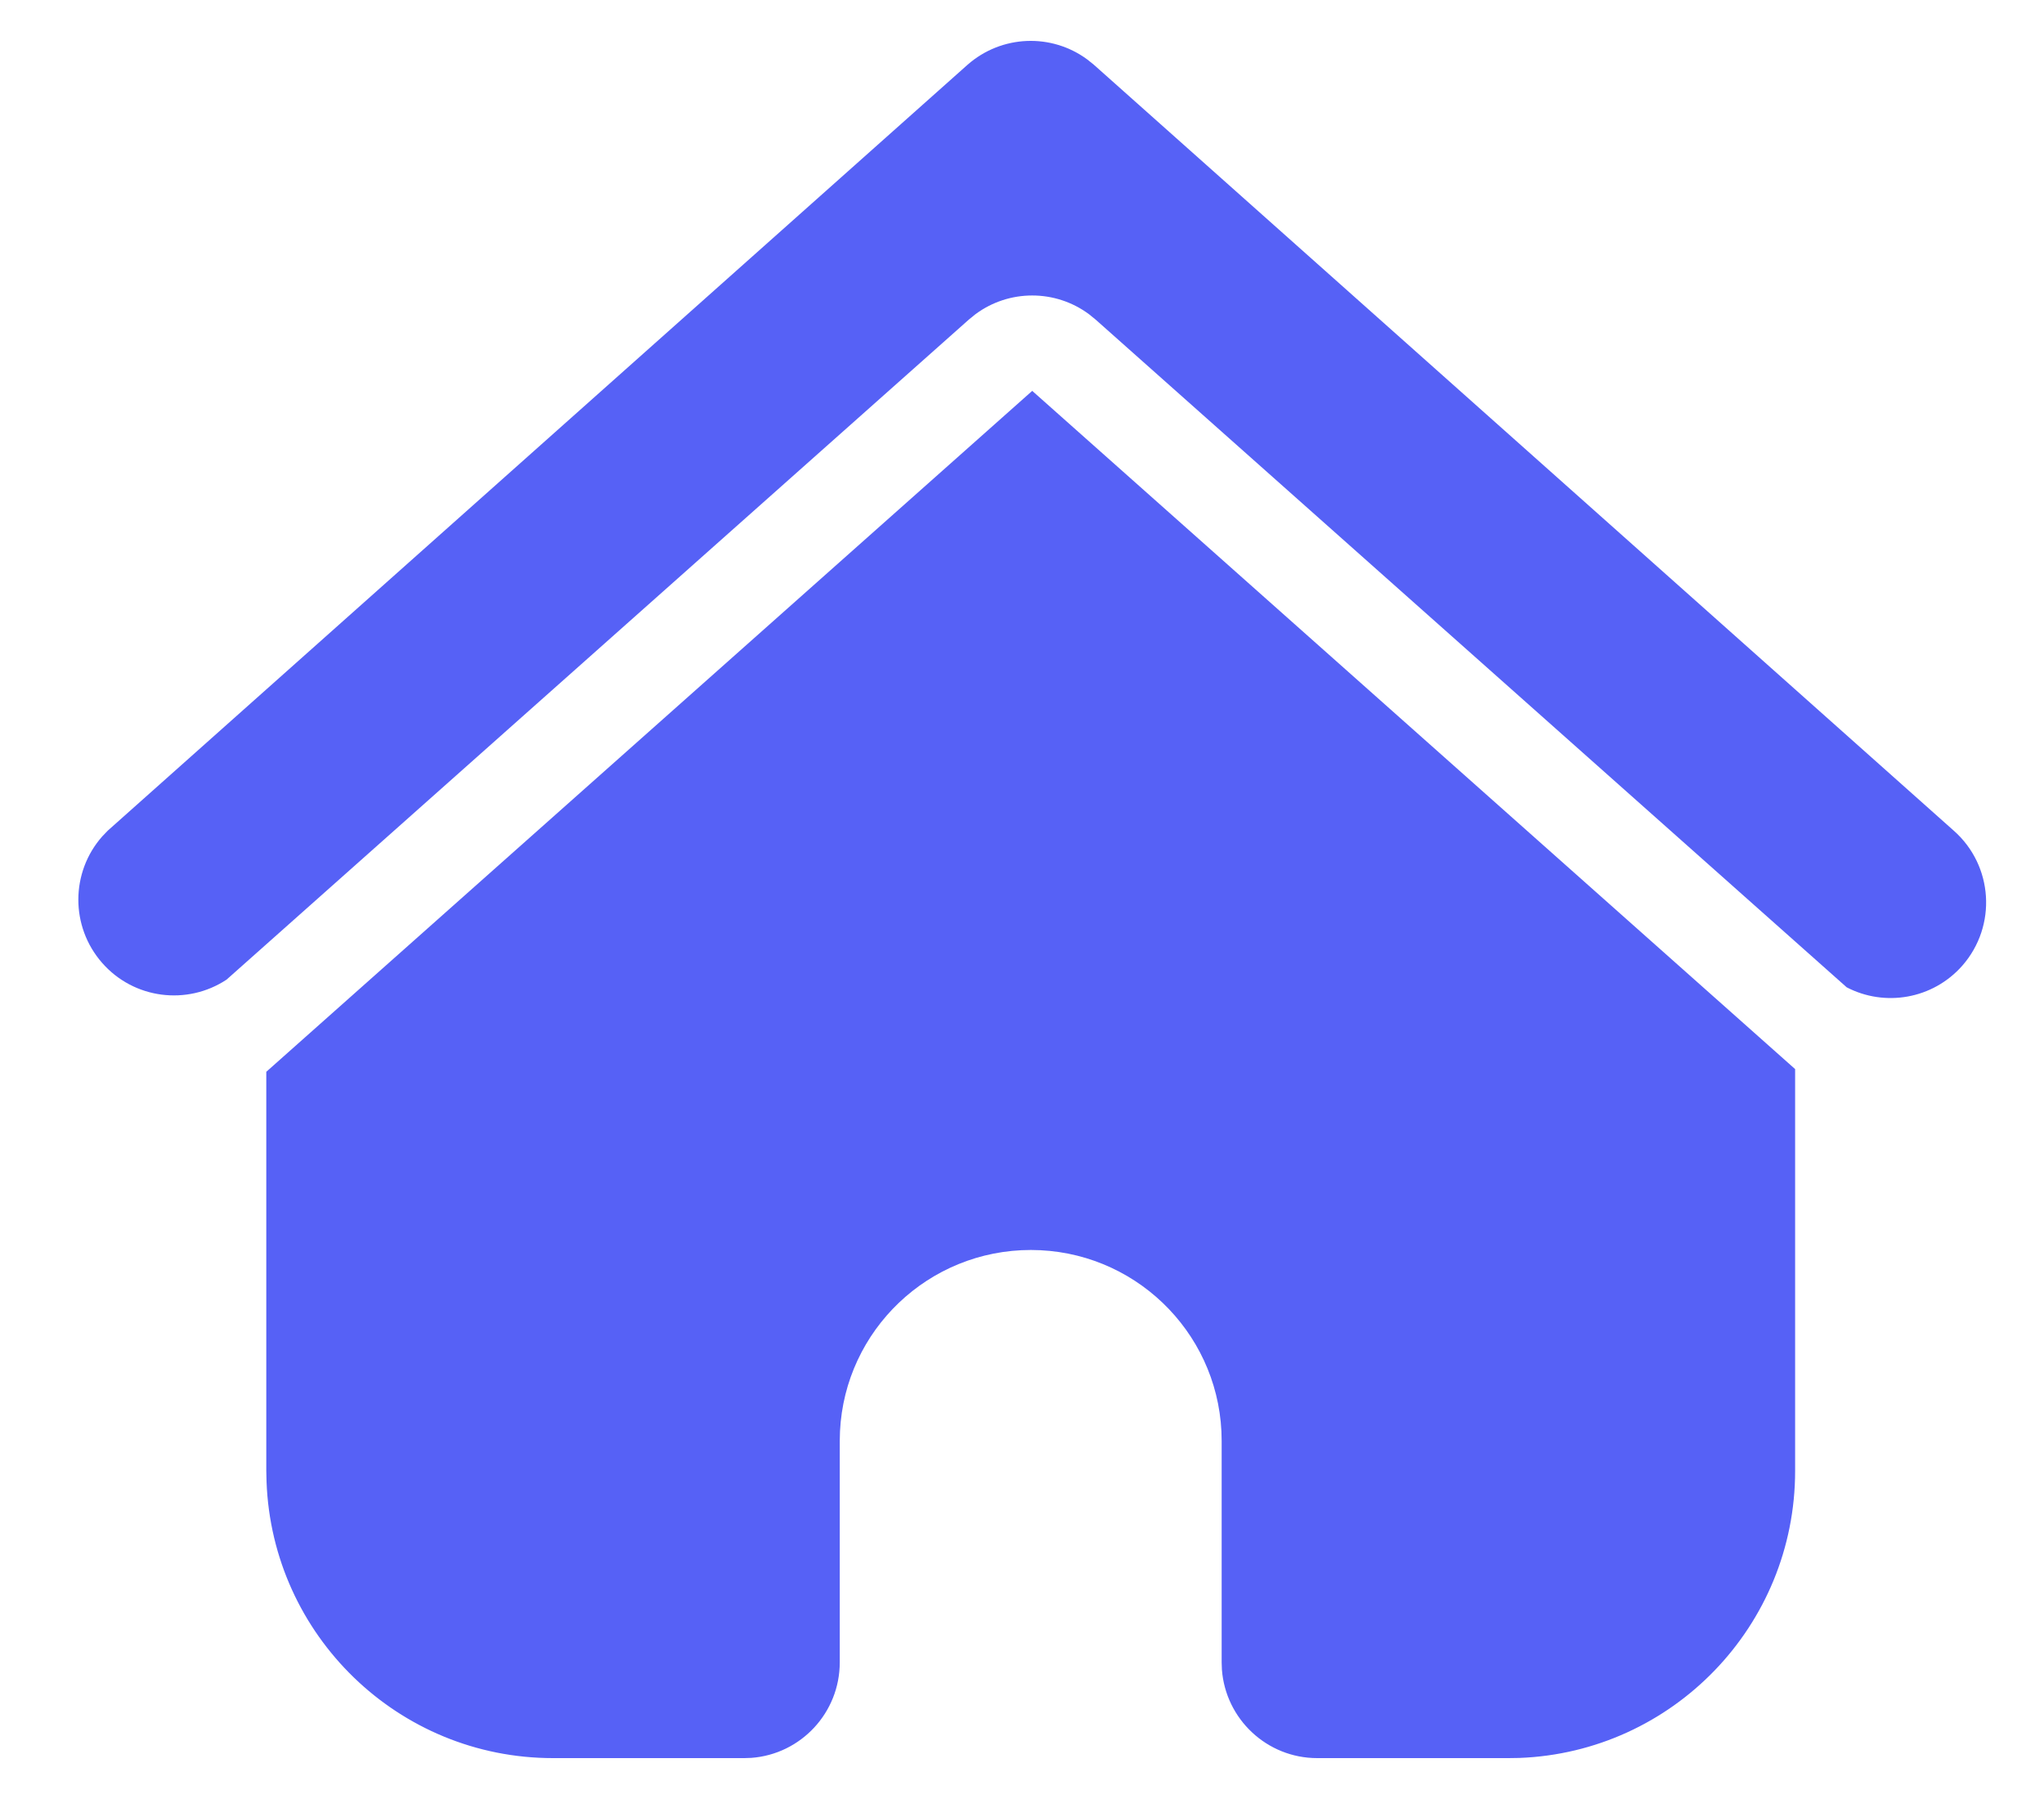 <svg width="25" height="22" viewBox="0 0 25 22" fill="none" xmlns="http://www.w3.org/2000/svg">
<path fill-rule="evenodd" clip-rule="evenodd" d="M12.625 4.78L21.956 13.074L21.956 17.988C21.956 19.883 20.457 21.428 18.581 21.498L18.45 21.5H16.111C15.495 21.5 14.99 21.022 14.945 20.417L14.942 20.329V17.62C14.942 16.37 13.96 15.35 12.725 15.289L12.609 15.286C11.355 15.286 10.335 16.269 10.274 17.503L10.271 17.62V20.329C10.271 20.946 9.795 21.452 9.19 21.497L9.103 21.5H6.764C4.871 21.5 3.329 19.998 3.26 18.119L3.257 17.988V13.107L12.625 4.78ZM11.835 0.791C12.251 0.426 12.86 0.404 13.298 0.727L13.378 0.791L23.896 10.158C24.38 10.585 24.427 11.323 24.001 11.809C23.639 12.22 23.052 12.316 22.587 12.074L13.4 3.908L13.32 3.843C12.908 3.537 12.342 3.537 11.93 3.843L11.85 3.908L2.771 11.98C2.289 12.298 1.638 12.218 1.25 11.776C0.858 11.33 0.864 10.666 1.25 10.229L1.318 10.158L11.835 0.791Z" fill="#5661F6"/>
</svg>
